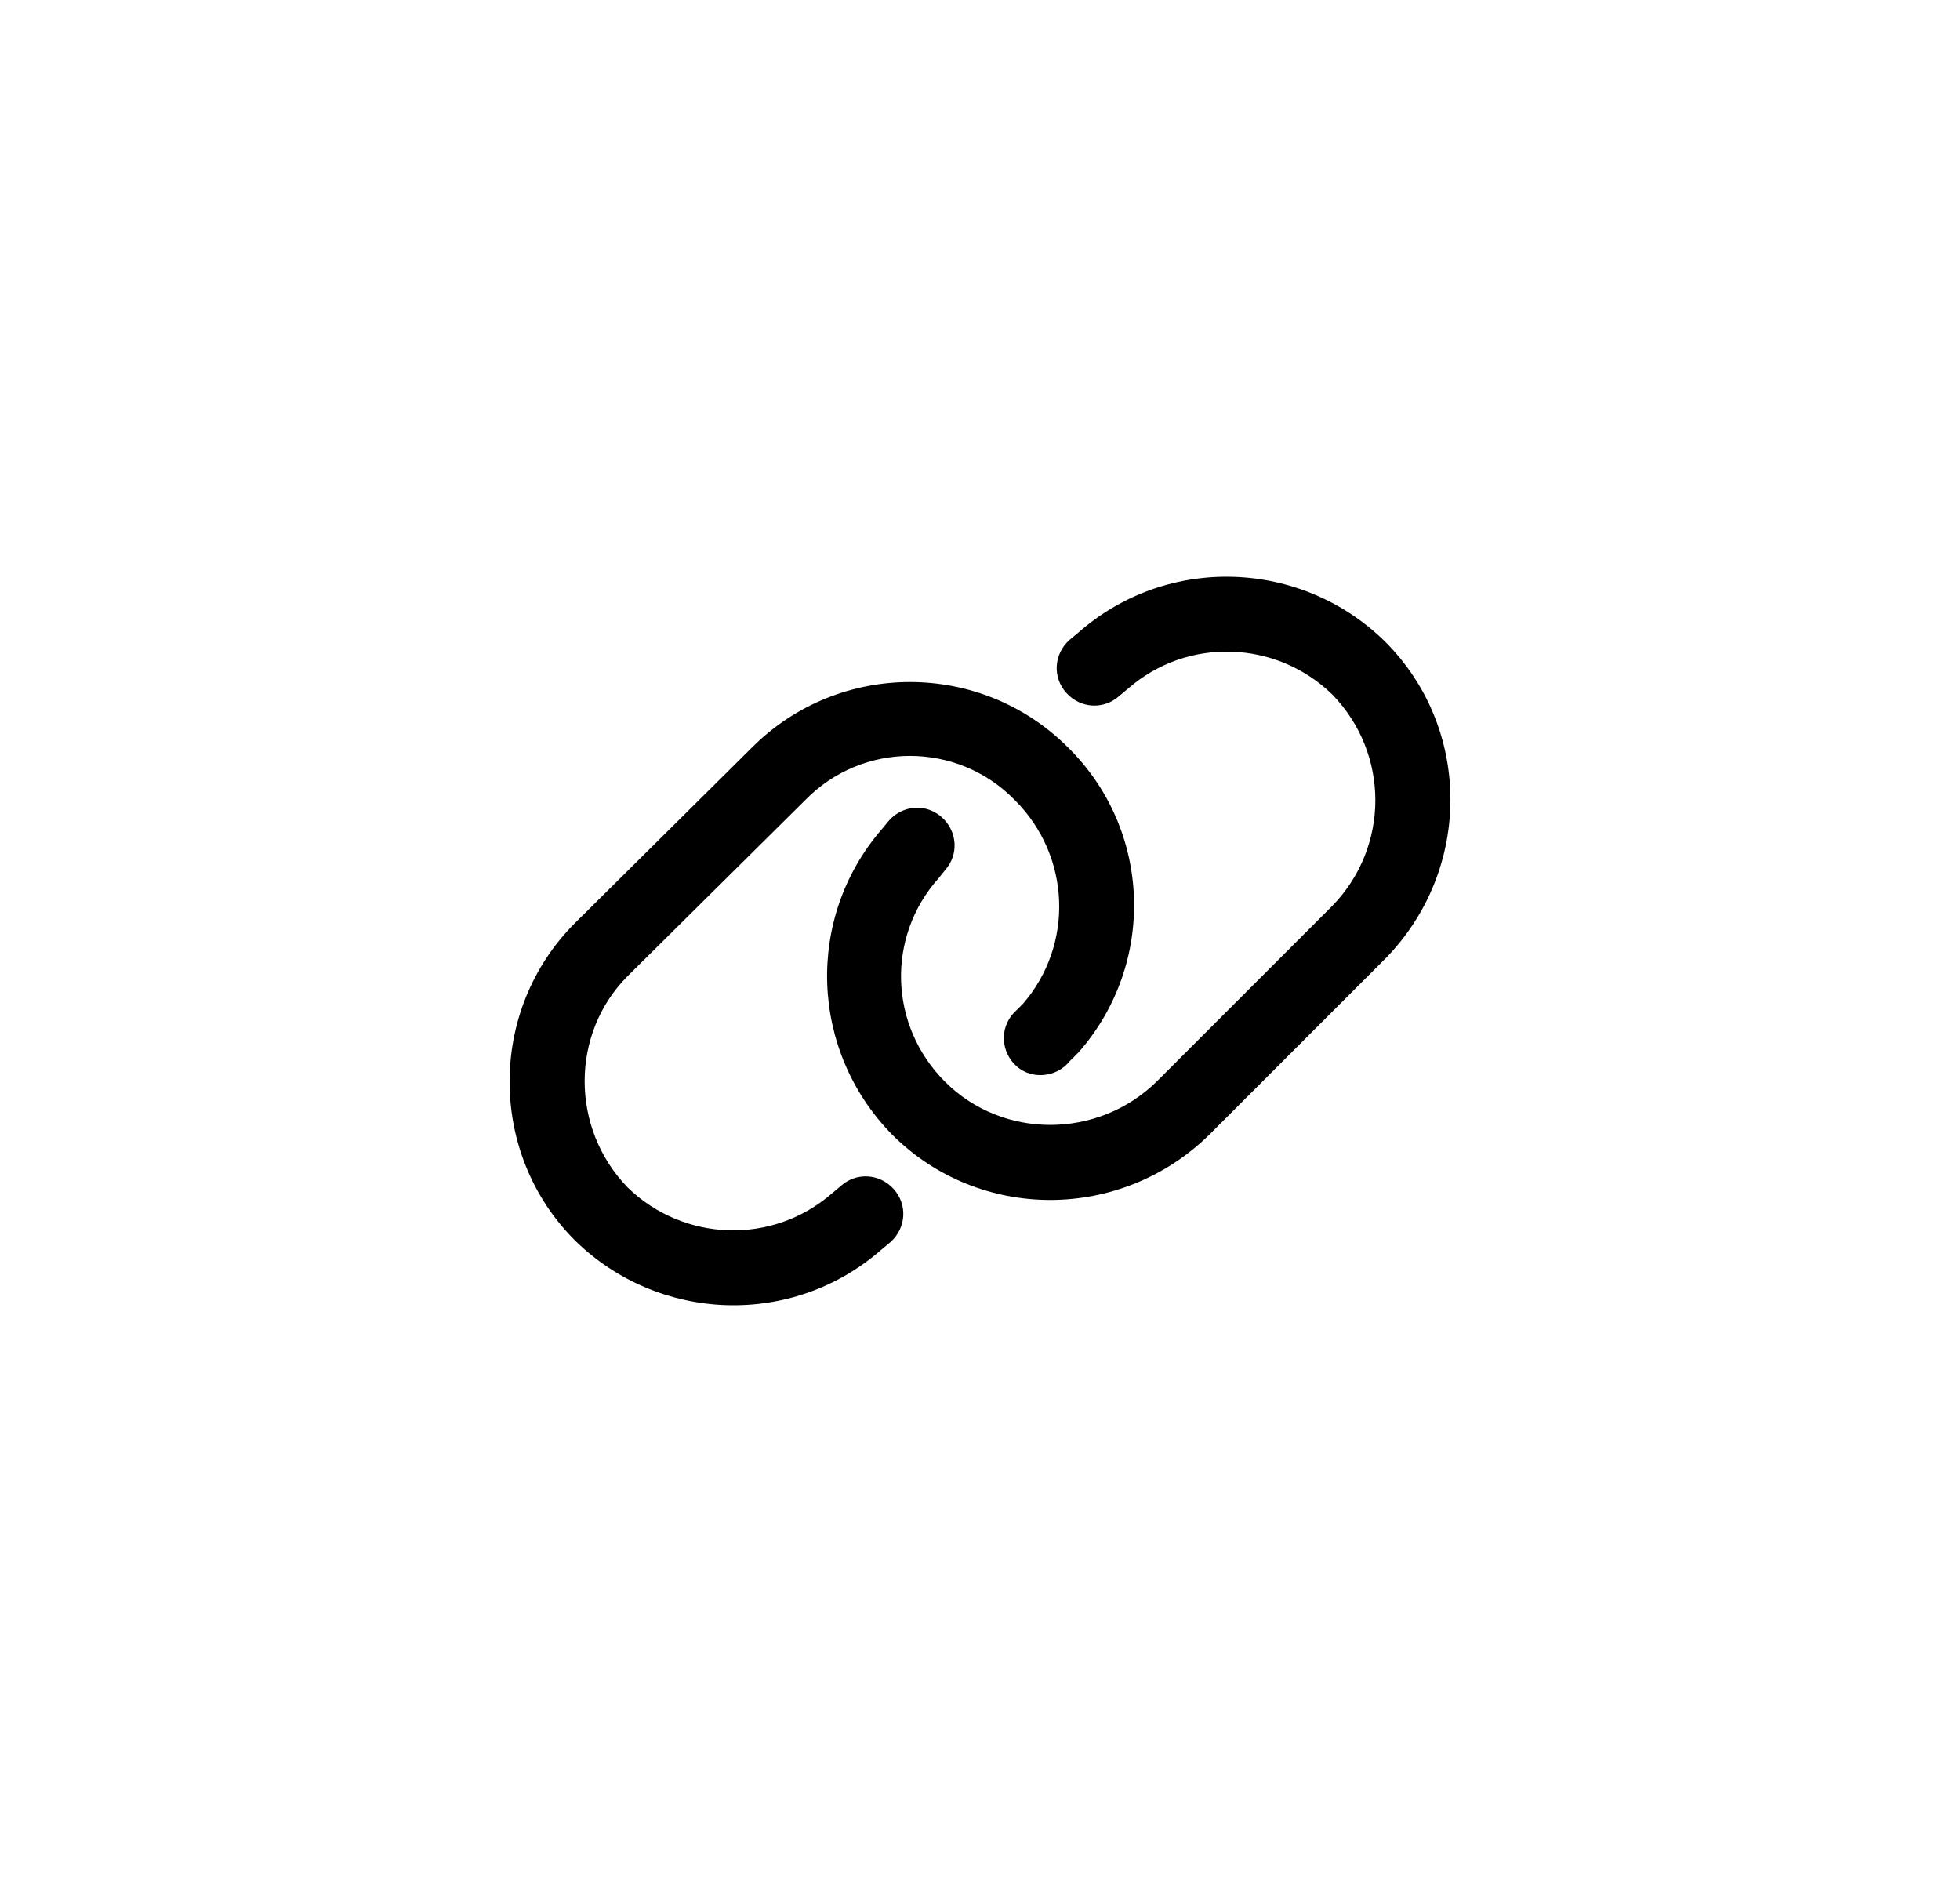 <svg width="25" height="24" viewBox="0 0 25 24" fill="none" xmlns="http://www.w3.org/2000/svg">
<path d="M17.667 12.228L15.426 14.469C14.295 15.58 12.49 15.58 11.379 14.469C10.328 13.398 10.269 11.712 11.241 10.582L11.34 10.463C11.518 10.264 11.816 10.244 12.014 10.423C12.212 10.601 12.232 10.899 12.054 11.097L11.974 11.197C11.3 11.95 11.34 13.081 12.054 13.795C12.788 14.529 13.998 14.529 14.751 13.795L16.993 11.553C17.726 10.8 17.726 9.61 16.993 8.856C16.279 8.162 15.148 8.122 14.394 8.777L14.275 8.876C14.077 9.054 13.779 9.034 13.601 8.836C13.422 8.638 13.442 8.34 13.64 8.162L13.759 8.063C14.89 7.071 16.596 7.13 17.667 8.182C18.778 9.292 18.778 11.097 17.667 12.228ZM7.333 11.772L9.594 9.53C10.705 8.42 12.51 8.42 13.621 9.53C14.692 10.582 14.751 12.287 13.759 13.418L13.64 13.537C13.482 13.735 13.165 13.775 12.966 13.597C12.768 13.418 12.748 13.12 12.926 12.922L13.046 12.803C13.7 12.049 13.66 10.919 12.946 10.205C12.212 9.451 11.002 9.451 10.269 10.205L8.007 12.446C7.274 13.18 7.274 14.39 8.007 15.144C8.721 15.838 9.852 15.877 10.606 15.223L10.725 15.124C10.923 14.945 11.221 14.965 11.399 15.163C11.578 15.362 11.558 15.659 11.36 15.838L11.241 15.937C10.11 16.929 8.404 16.869 7.333 15.818C6.222 14.707 6.222 12.882 7.333 11.772Z" fill="black"/>
</svg>
